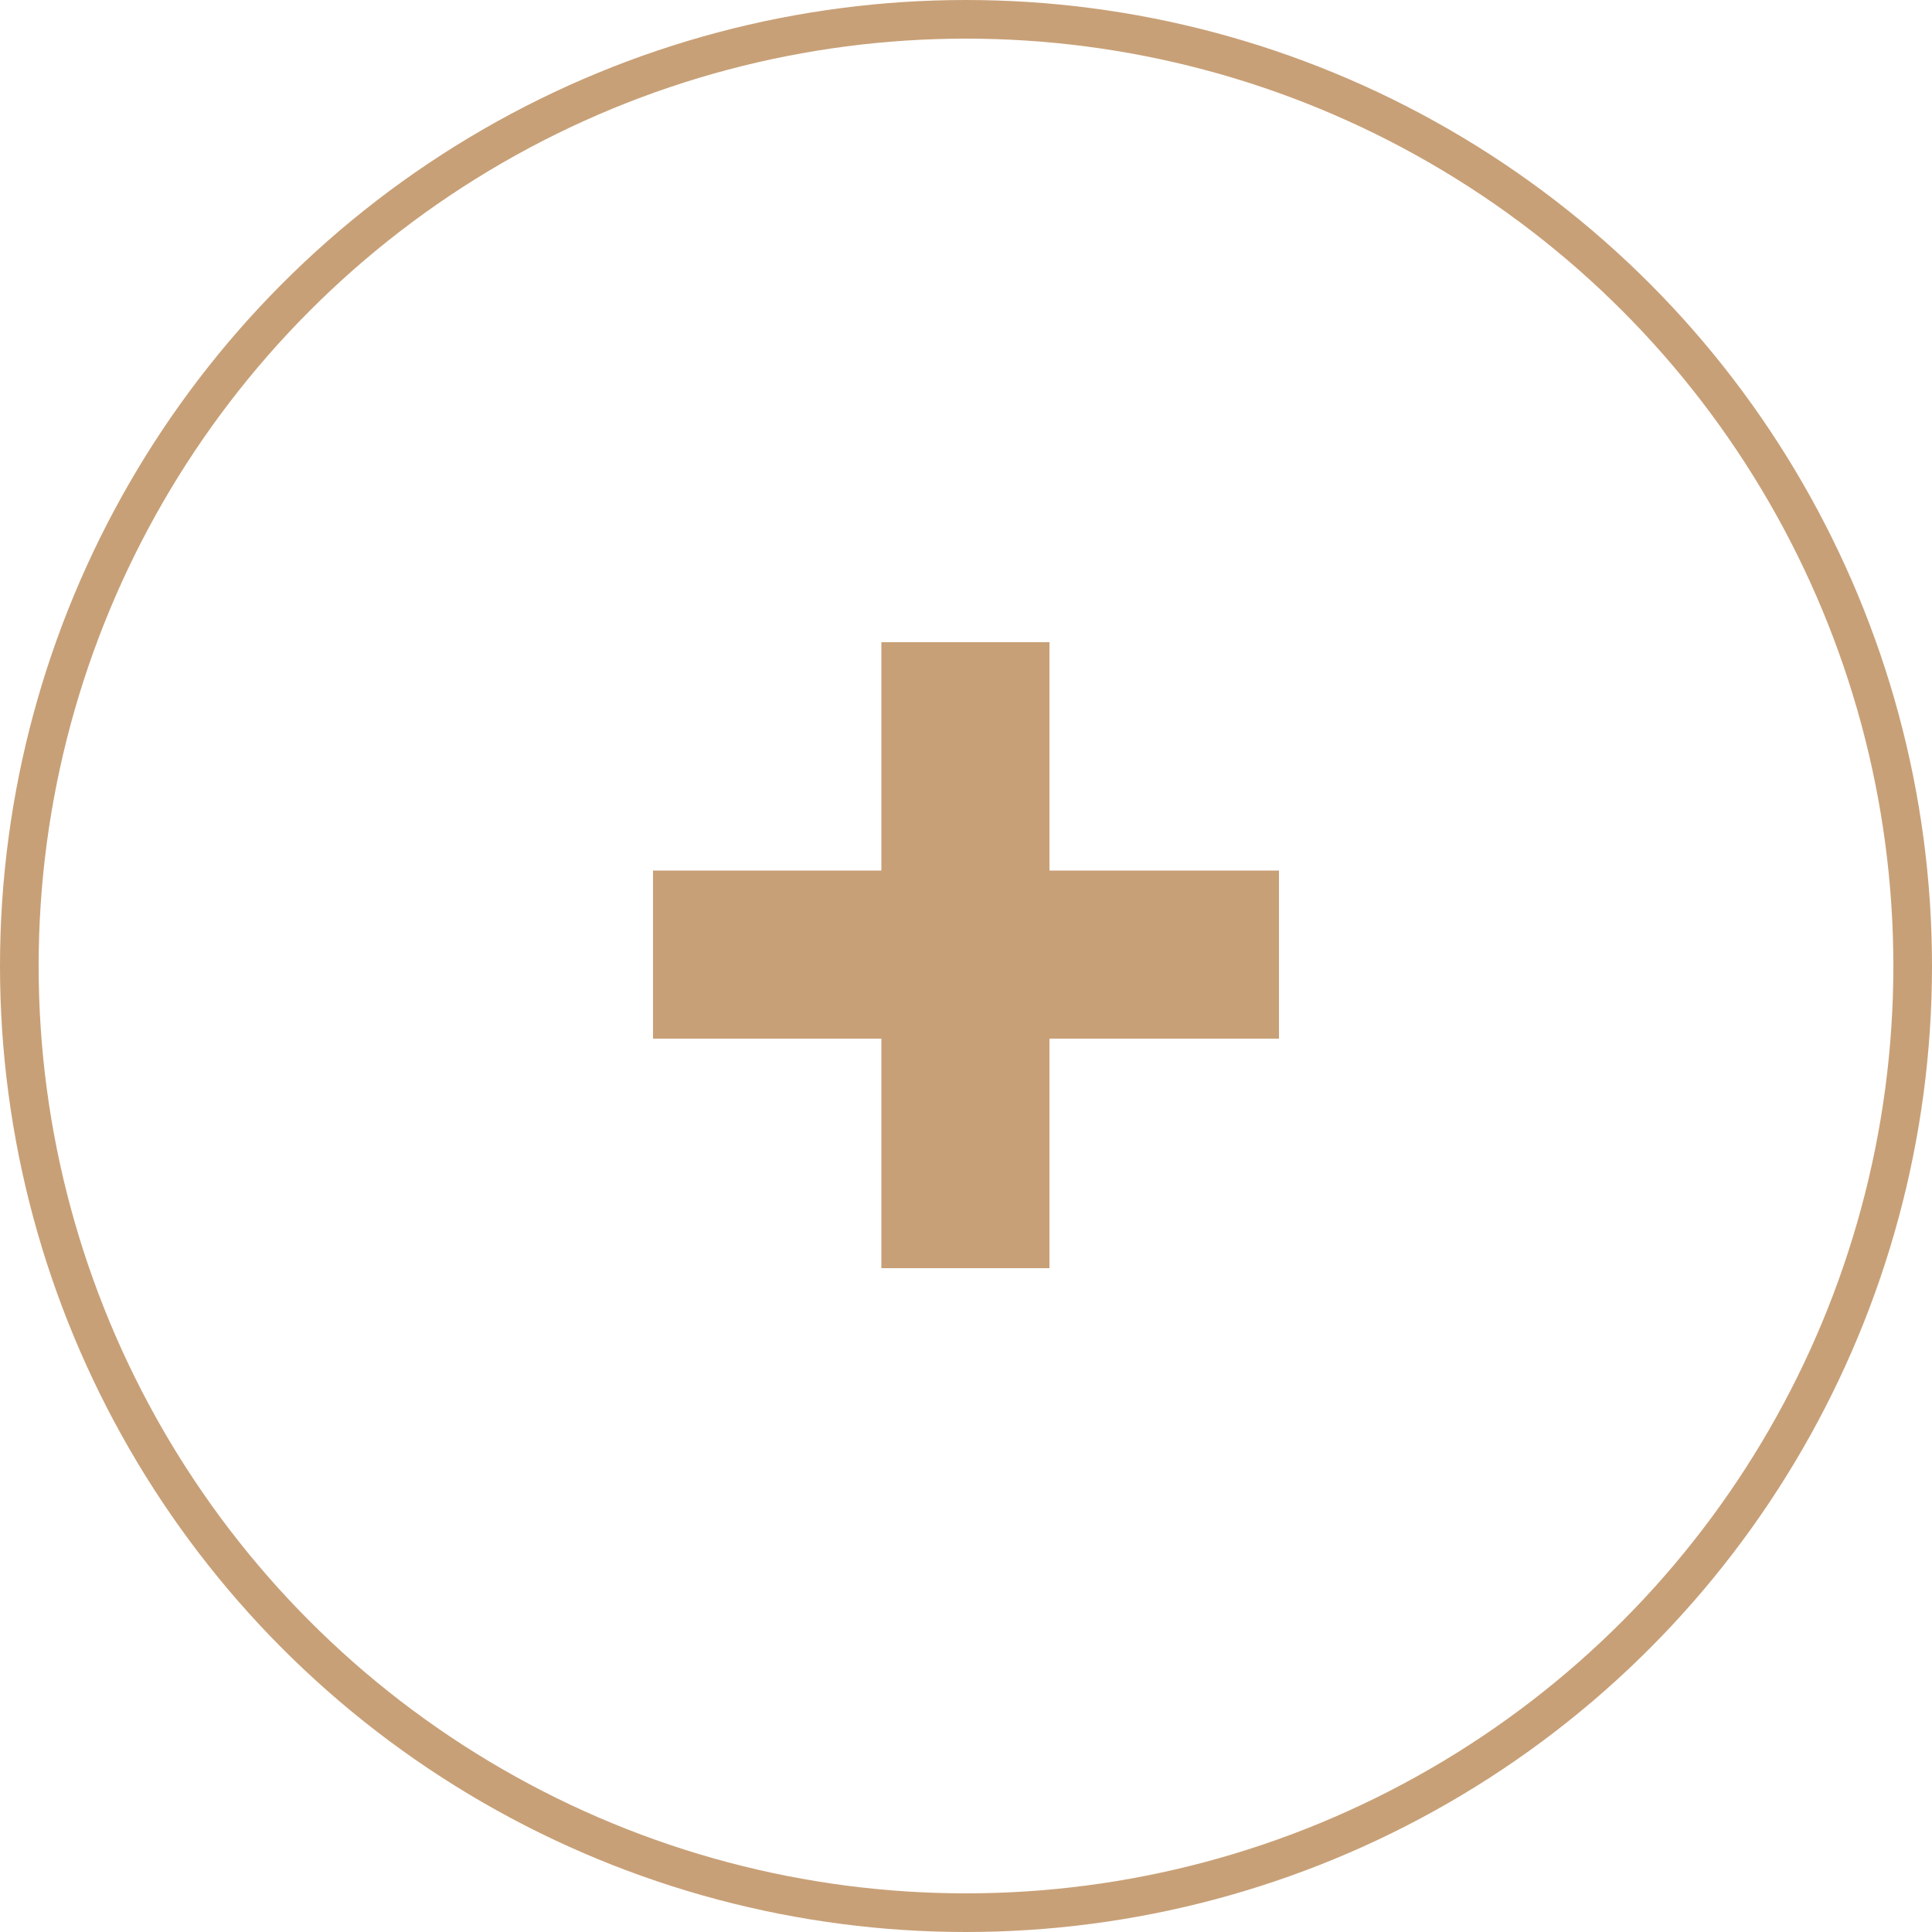 <svg width="50" height="50" viewBox="0 0 50 50" fill="none" xmlns="http://www.w3.org/2000/svg" xmlns:xlink="http://www.w3.org/1999/xlink">
	<desc>
			Created with Pixso.
	</desc>
	<defs/>
	<circle id="Ellipse 4" cx="25" cy="25" r="24.5" stroke="#C8A077" stroke-opacity="1" stroke-width="1"/>
	<path id="+" d="M33.1 22.53L27.16 22.53L27.16 16.62L22.81 16.62L22.81 22.53L16.9 22.53L16.9 26.88L22.81 26.88L22.81 32.82L27.16 32.82L27.16 26.88L33.1 26.88L33.1 22.53Z" fill="#C8A077" fill-opacity="1" fill-rule="evenodd"/>
</svg>
